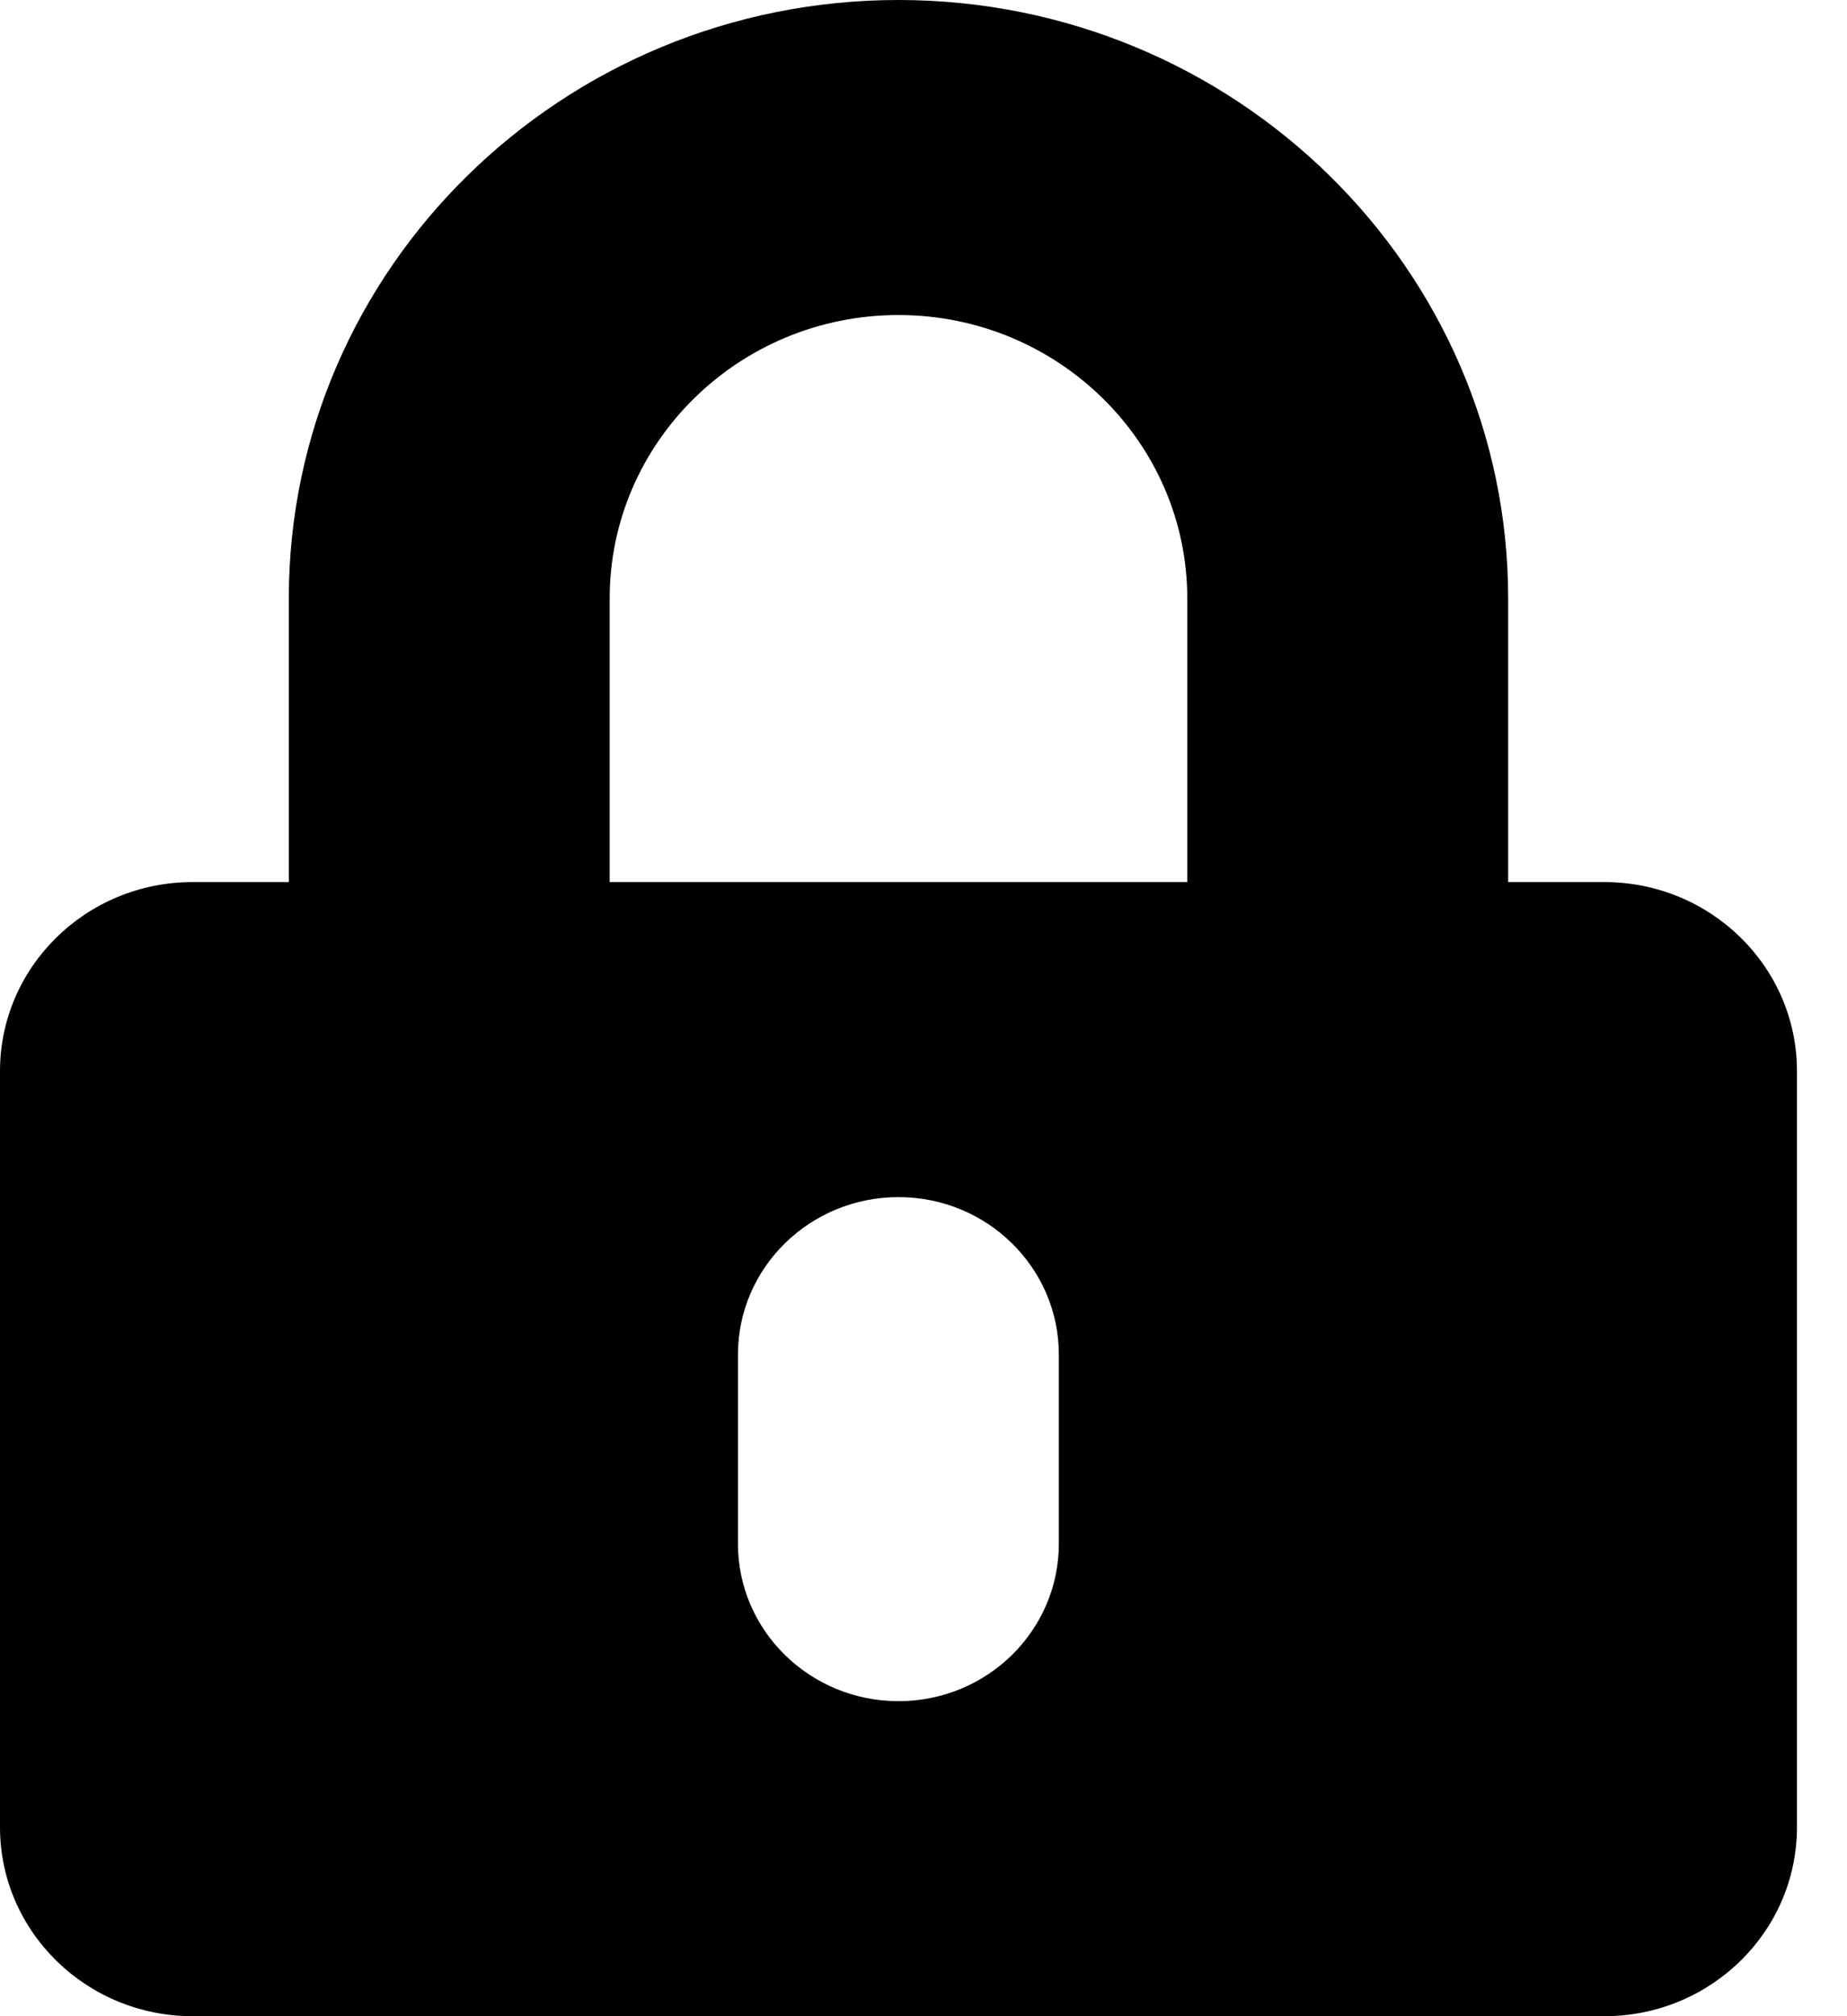 <svg width="11" height="12" viewBox="0 0 11 12" fill="none" xmlns="http://www.w3.org/2000/svg">
<path d="M9.555 5.25H8.982V3.562C8.982 1.598 7.353 0 5.351 0C3.349 0 1.72 1.598 1.72 3.562V5.25H1.147C0.514 5.25 0 5.754 0 6.375V10.875C0 11.496 0.514 12 1.147 12H9.555C10.188 12 10.702 11.496 10.702 10.875V6.375C10.702 5.754 10.188 5.25 9.555 5.25ZM6.306 9.188C6.306 9.705 5.879 10.125 5.351 10.125C4.823 10.125 4.395 9.705 4.395 9.188V8.062C4.395 7.545 4.823 7.125 5.351 7.125C5.879 7.125 6.306 7.545 6.306 8.062V9.188ZM7.071 5.25H3.631V3.562C3.631 2.632 4.402 1.875 5.351 1.875C6.299 1.875 7.071 2.632 7.071 3.562V5.25Z" fill="black"/>
</svg>
